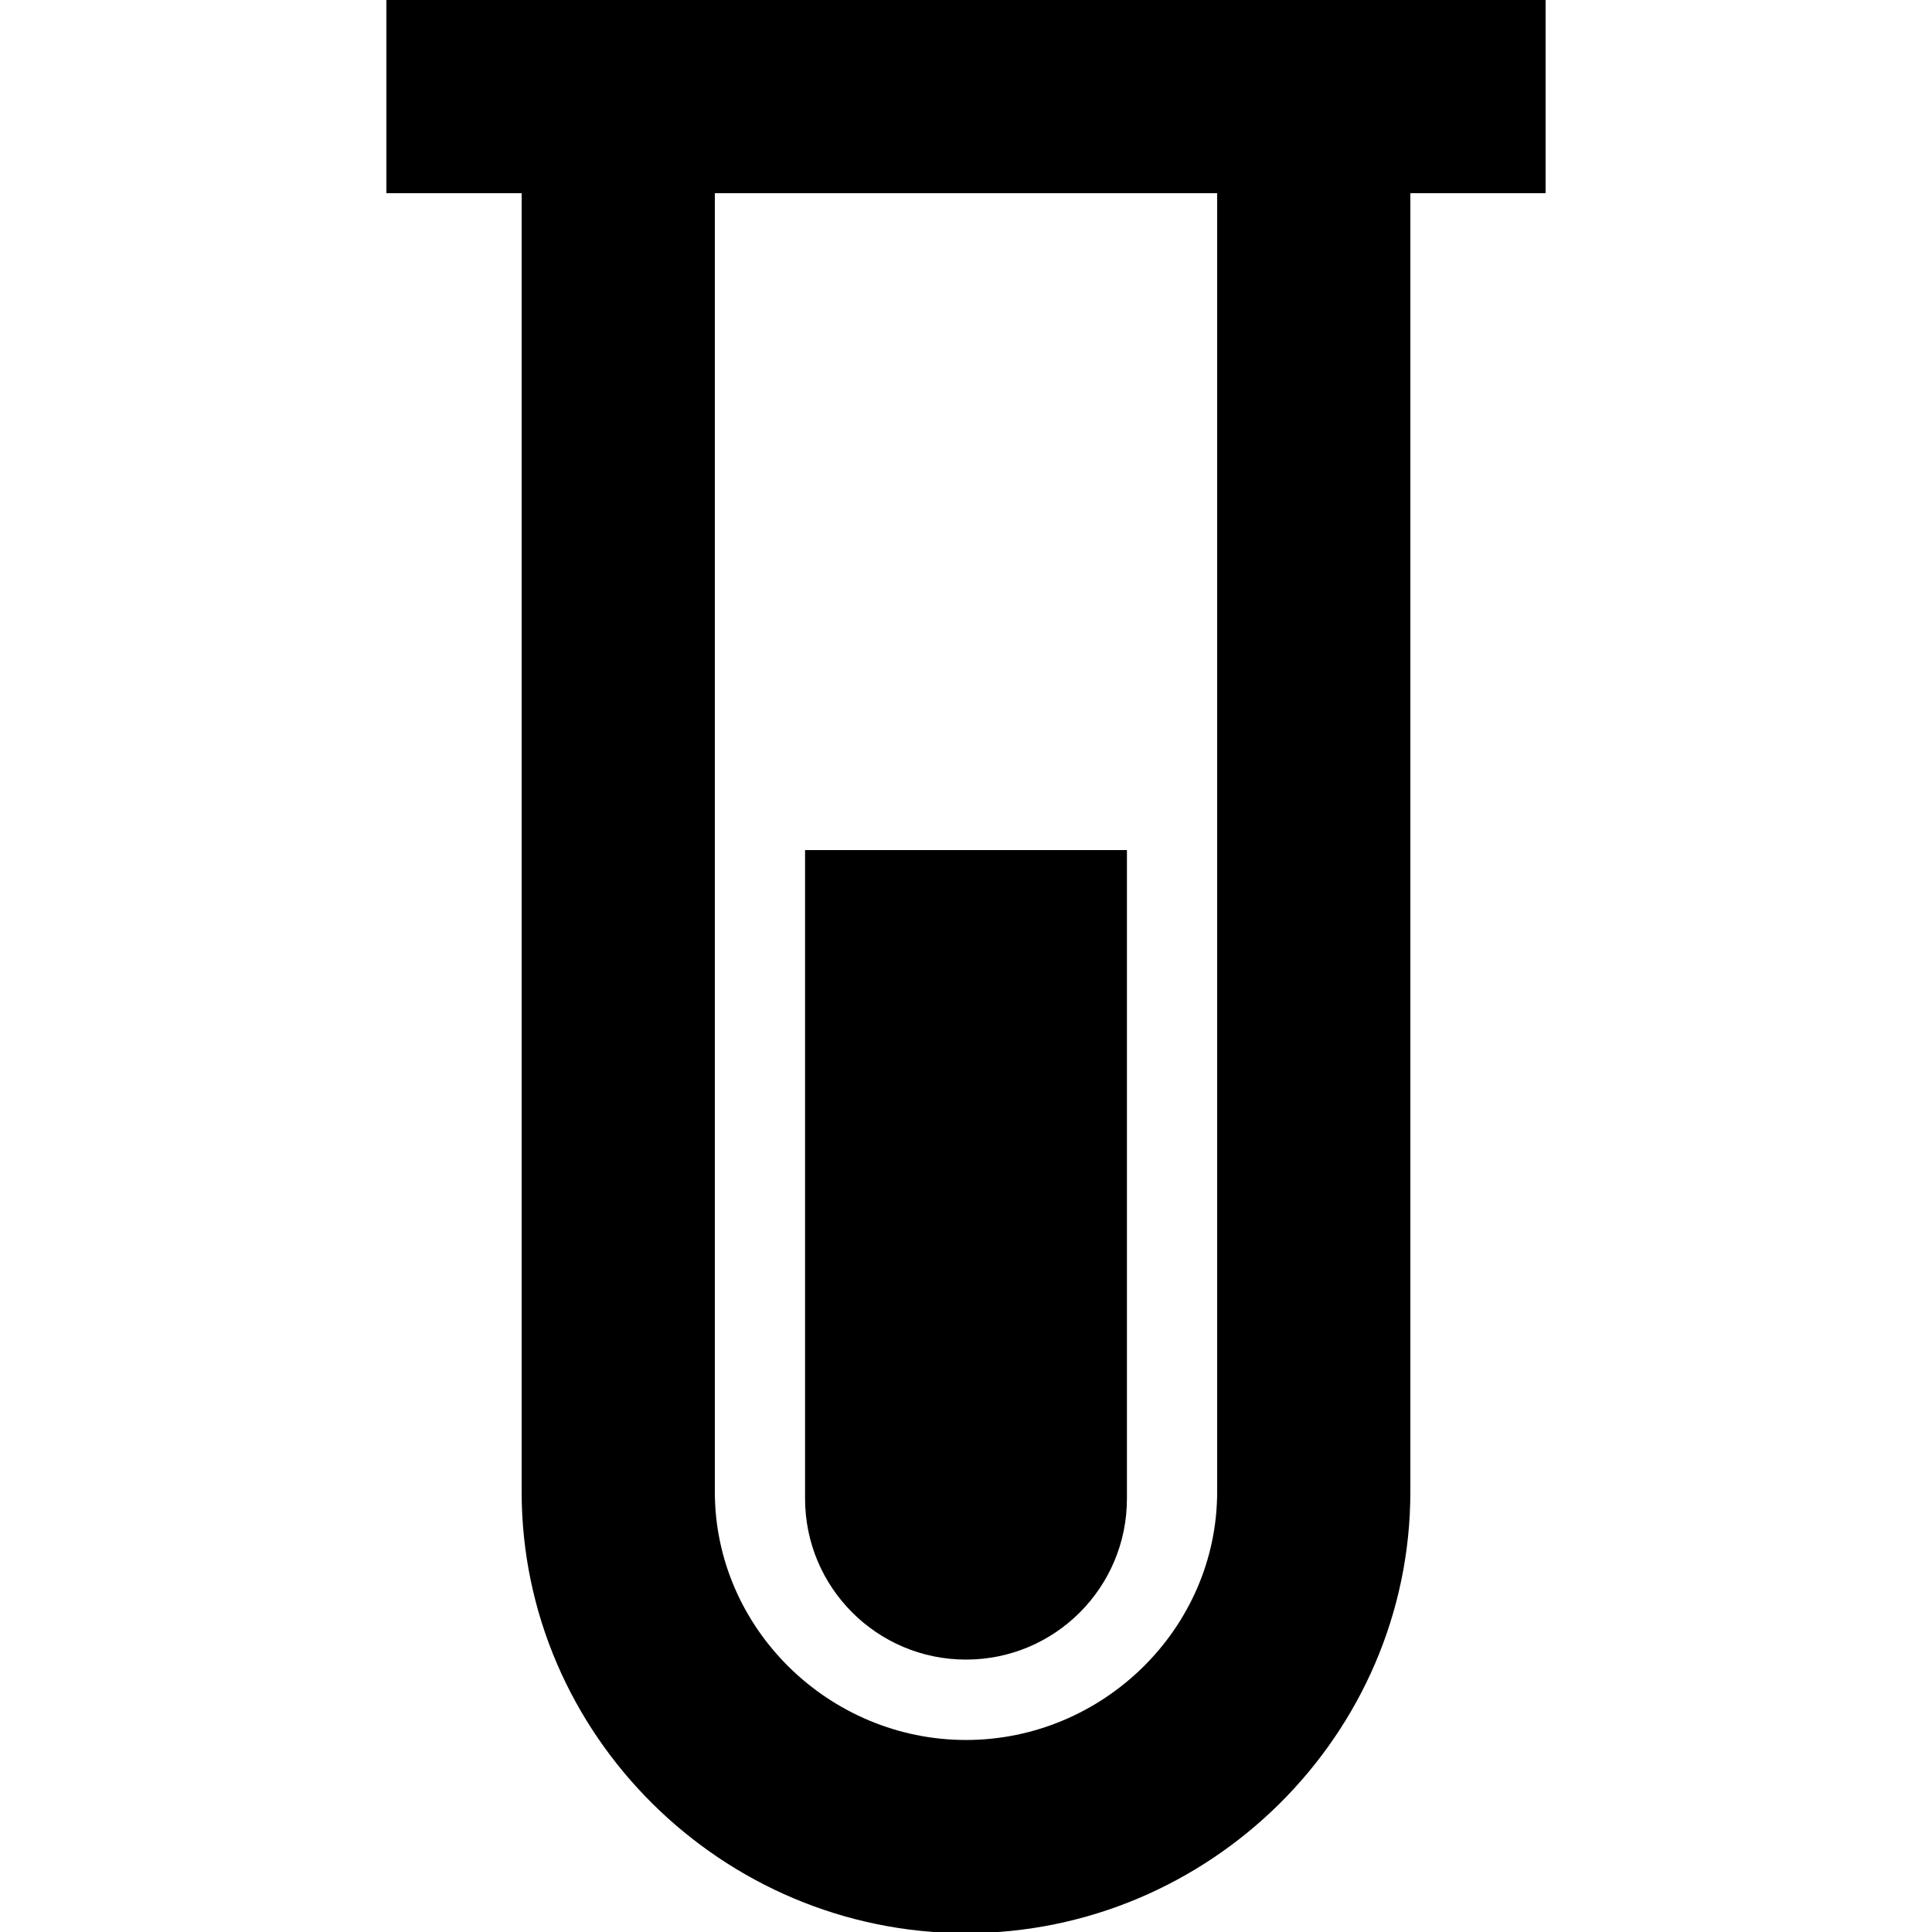 <?xml version="1.0" encoding="utf-8"?>
<!-- Generator: Adobe Illustrator 16.0.0, SVG Export Plug-In . SVG Version: 6.00 Build 0)  -->
<!DOCTYPE svg PUBLIC "-//W3C//DTD SVG 1.1//EN" "http://www.w3.org/Graphics/SVG/1.1/DTD/svg11.dtd">
<svg version="1.1" xmlns="http://www.w3.org/2000/svg" xmlns:xlink="http://www.w3.org/1999/xlink" x="0px" y="0px" width="100px"
	 height="100px" viewBox="0 0 100 100" enable-background="new 0 0 100 100" xml:space="preserve">
<g id="Layer_3" display="none">
</g>
<g id="Your_Icon">
</g>
<g id="Layer_4">
	<g>
		<path fill="none" d="M37,77.209c0,7.086,5.915,12.852,13,12.852s13-5.766,13-12.852V10H37V77.209z"/>
		<path d="M80,0H20v10h7v67.209c0,12.6,10.4,22.852,23,22.852s23-10.252,23-22.852V10h7V0z M63,77.209
			c0,7.086-5.915,12.852-13,12.852s-13-5.766-13-12.852V10h26V77.209z"/>
	</g>
	<path d="M41.67,44v33.567c0,4.606,3.732,8.333,8.331,8.333c4.6,0,8.329-3.727,8.329-8.333V44"/>
</g>
</svg>
